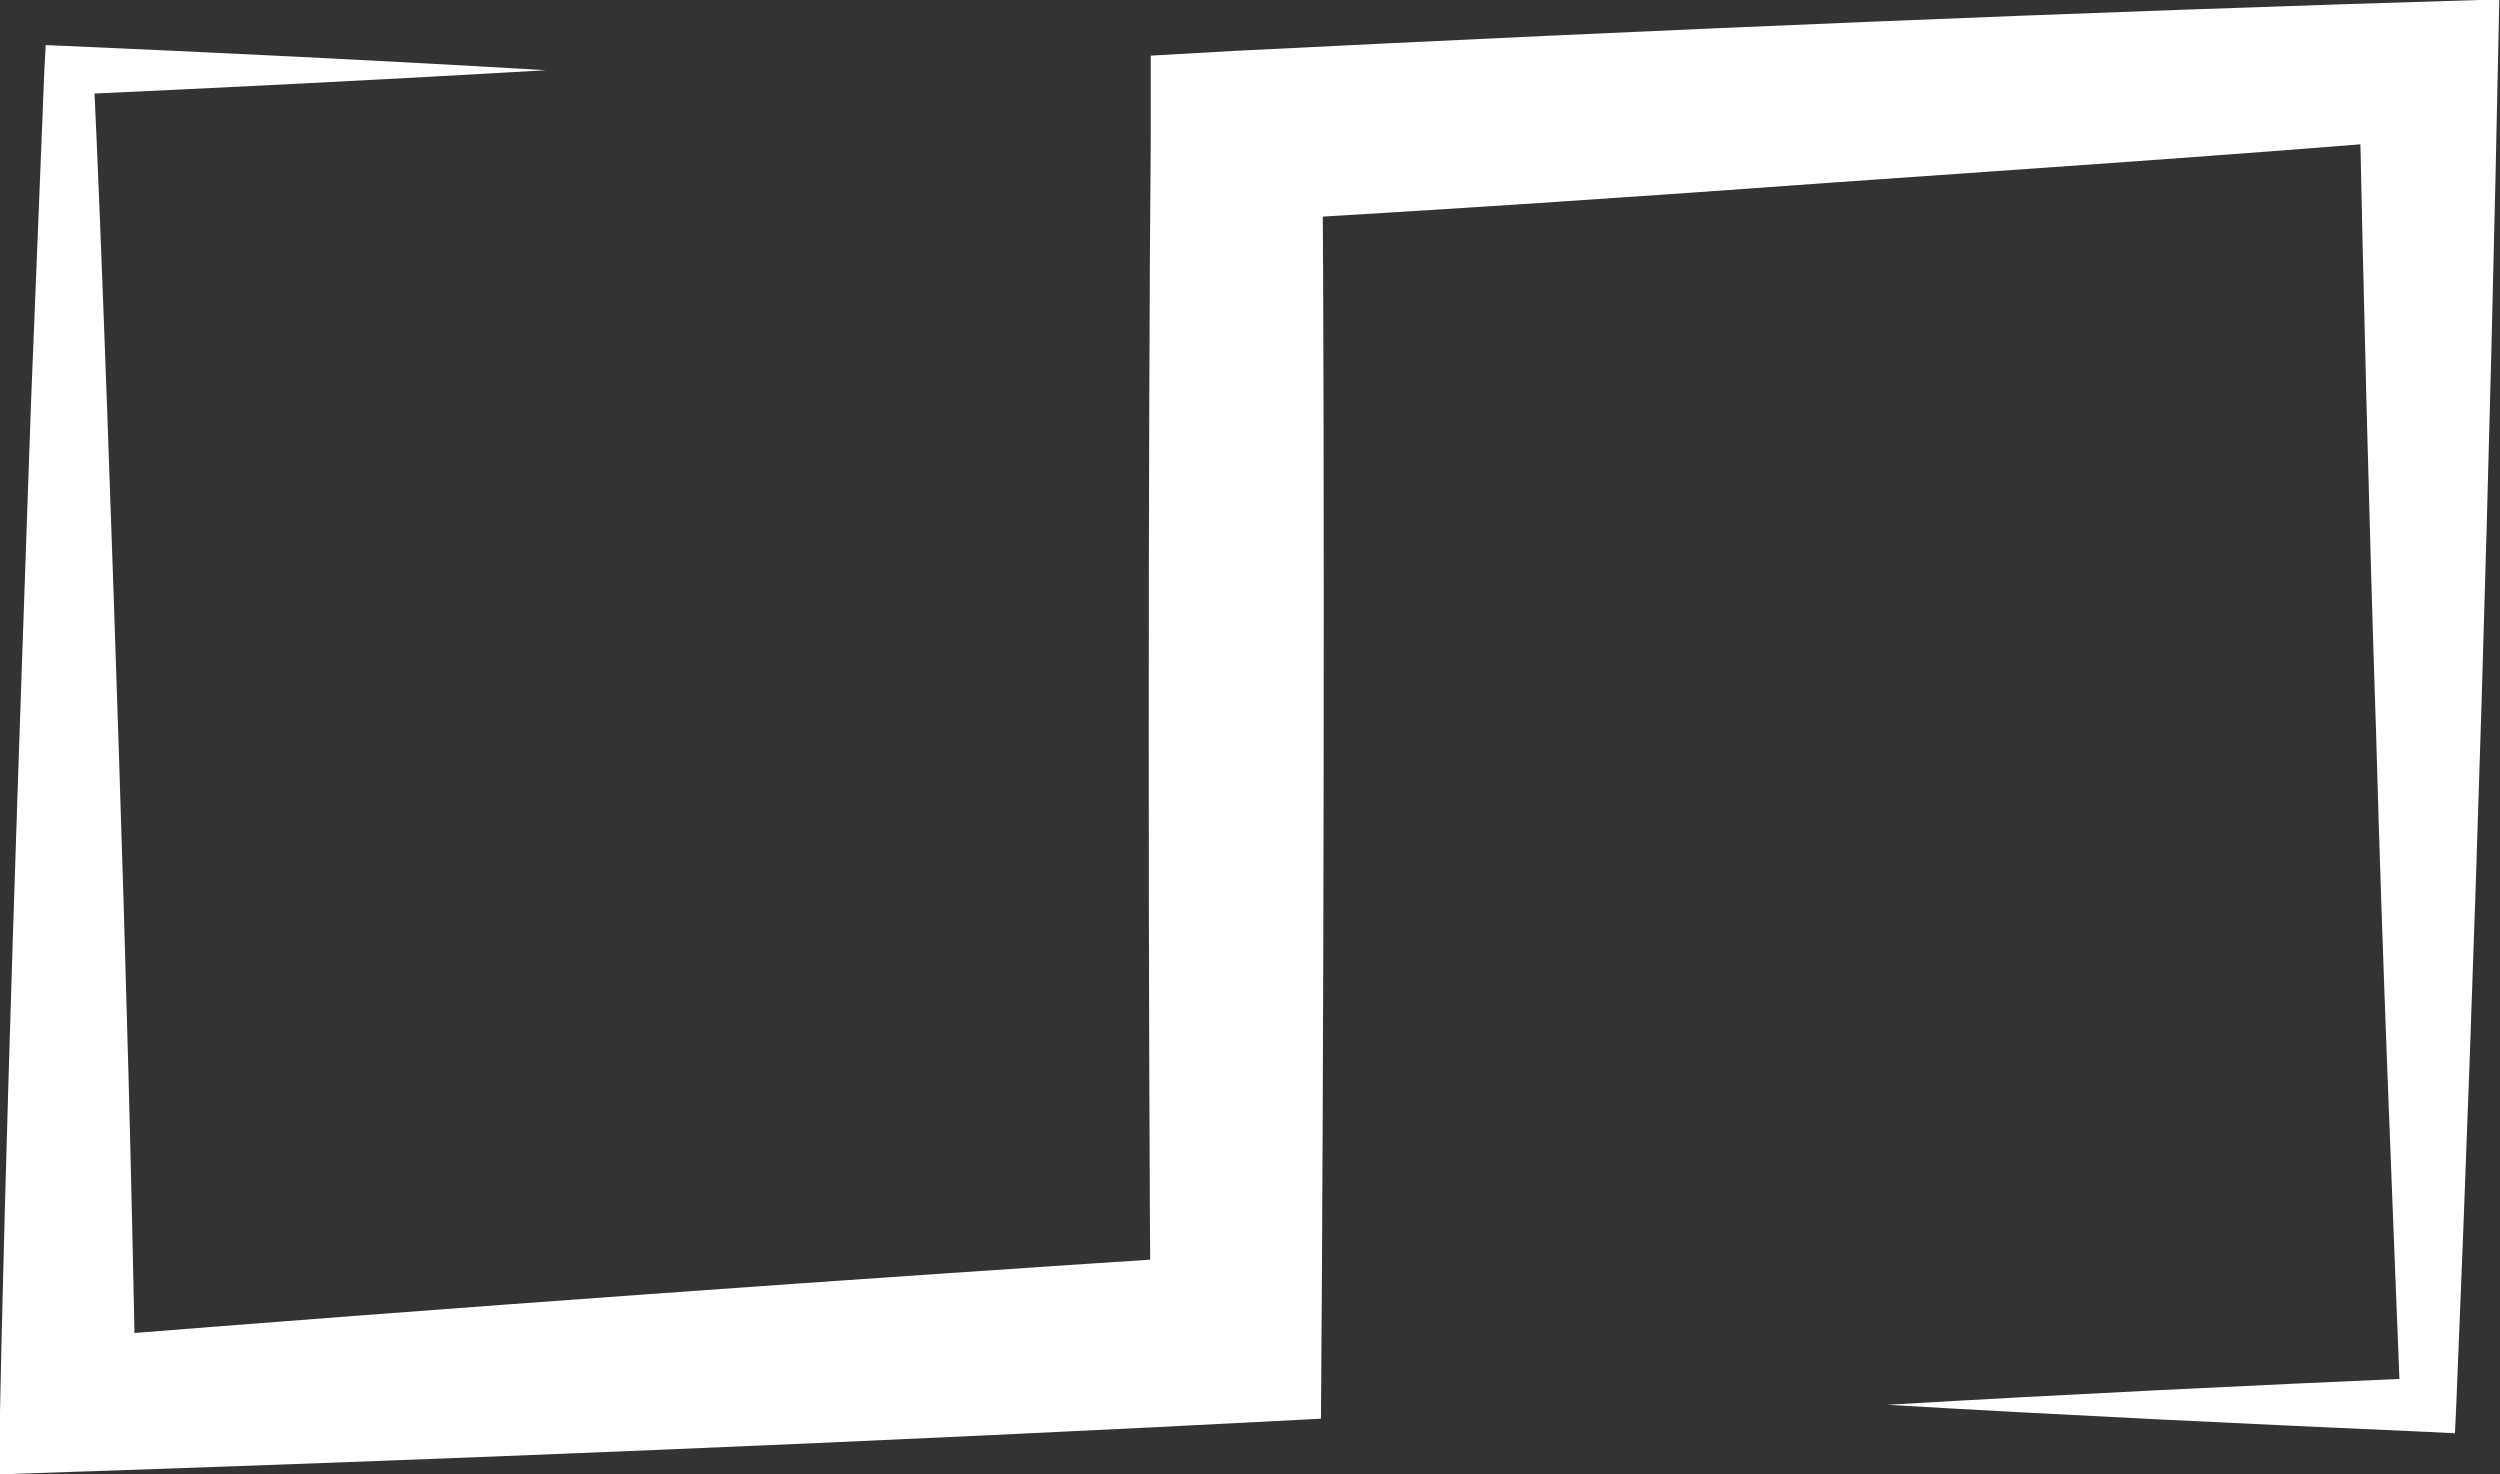 <svg width="39" height="23" viewBox="0 0 39 23" fill="none" xmlns="http://www.w3.org/2000/svg">
    <rect x="0" y="0" width="39" height="23" fill="#333333" stroke="none"/>
    <g clip-path="url(#clip0_486_69)">
        <path d="M8.509 1.096C6.033 1.24 3.546 1.365 1.07 1.478L1.458 1.096C1.584 3.69 1.763 8.911 1.847 11.505C1.962 14.978 2.057 18.452 2.119 21.915L1.007 20.881C7.072 20.395 13.136 19.961 19.212 19.568L17.952 20.881C17.91 16.209 17.91 6.791 17.952 2.119V0.868L19.212 0.796C25.801 0.465 32.39 0.186 38.989 -0.01C38.843 7.298 38.622 14.606 38.318 21.915L38.297 22.359L37.877 22.338C35.065 22.214 32.253 22.08 29.442 21.915C32.253 21.749 35.065 21.615 37.877 21.491L37.447 21.915C37.311 18.441 37.164 14.968 37.069 11.505C36.954 8.032 36.87 4.559 36.797 1.096L37.94 2.16C34.845 2.419 31.75 2.626 28.655 2.843C25.559 3.07 22.464 3.277 19.358 3.453L20.628 2.129C20.67 7.422 20.649 16.849 20.607 22.132C13.735 22.494 6.862 22.773 -0.021 23C0.084 17.604 0.294 11.722 0.483 6.306L0.692 1.096L0.713 0.703C3.316 0.817 5.918 0.941 8.52 1.096H8.509Z" fill="white"/>
    </g>
    <defs>
        <clipPath id="clip0_486_69">
            <rect width="39" height="23" fill="white"/>
        </clipPath>
    </defs>
</svg>


        <!--<svg xmlns="http://www.w3.org/2000/svg" fill="none" viewBox="0 0 394 80"><path fill="#000" d="M262 0h68.5v12.7h-27.2v66.6h-13.6V12.7H262V0ZM149 0v12.7H94v20.4h44.3v12.6H94v21h55v12.6H80.5V0h68.7zm34.3 0h-17.8l63.8 79.4h17.9l-32-39.7 32-39.6h-17.9l-23 28.6-23-28.6zm18.3 56.7-9-11-27.1 33.7h17.8l18.3-22.7z"/><path fill="#000" d="M81 79.3 17 0H0v79.3h13.6V17l50.2 62.3H81Zm252.6-.4c-1 0-1.8-.4-2.5-1s-1.1-1.6-1.1-2.6.3-1.8 1-2.5 1.6-1 2.6-1 1.8.3 2.5 1a3.4 3.4 0 0 1 .6 4.3 3.7 3.7 0 0 1-3 1.8zm23.2-33.5h6v23.3c0 2.1-.4 4-1.3 5.5a9.1 9.1 0 0 1-3.8 3.5c-1.6.8-3.5 1.3-5.7 1.3-2 0-3.7-.4-5.3-1s-2.8-1.8-3.7-3.2c-.9-1.3-1.4-3-1.4-5h6c.1.8.3 1.6.7 2.2s1 1.2 1.6 1.5c.7.4 1.5.5 2.4.5 1 0 1.8-.2 2.4-.6a4 4 0 0 0 1.6-1.8c.3-.8.5-1.8.5-3V45.5zm30.9 9.1a4.4 4.4 0 0 0-2-3.3 7.5 7.5 0 0 0-4.3-1.1c-1.3 0-2.4.2-3.3.5-.9.4-1.6 1-2 1.6a3.5 3.5 0 0 0-.3 4c.3.5.7.9 1.3 1.2l1.8 1 2 .5 3.2.8c1.3.3 2.5.7 3.7 1.2a13 13 0 0 1 3.2 1.8 8.1 8.1 0 0 1 3 6.5c0 2-.5 3.7-1.5 5.1a10 10 0 0 1-4.4 3.5c-1.8.8-4.1 1.2-6.8 1.2-2.6 0-4.9-.4-6.8-1.2-2-.8-3.4-2-4.5-3.5a10 10 0 0 1-1.7-5.6h6a5 5 0 0 0 3.5 4.6c1 .4 2.2.6 3.4.6 1.3 0 2.5-.2 3.5-.6 1-.4 1.8-1 2.4-1.7a4 4 0 0 0 .8-2.4c0-.9-.2-1.6-.7-2.2a11 11 0 0 0-2.1-1.4l-3.2-1-3.8-1c-2.8-.7-5-1.7-6.6-3.2a7.2 7.2 0 0 1-2.4-5.7 8 8 0 0 1 1.7-5 10 10 0 0 1 4.3-3.5c2-.8 4-1.2 6.4-1.2 2.3 0 4.4.4 6.2 1.2 1.8.8 3.2 2 4.3 3.4 1 1.4 1.5 3 1.5 5h-5.8z"/></svg>-->